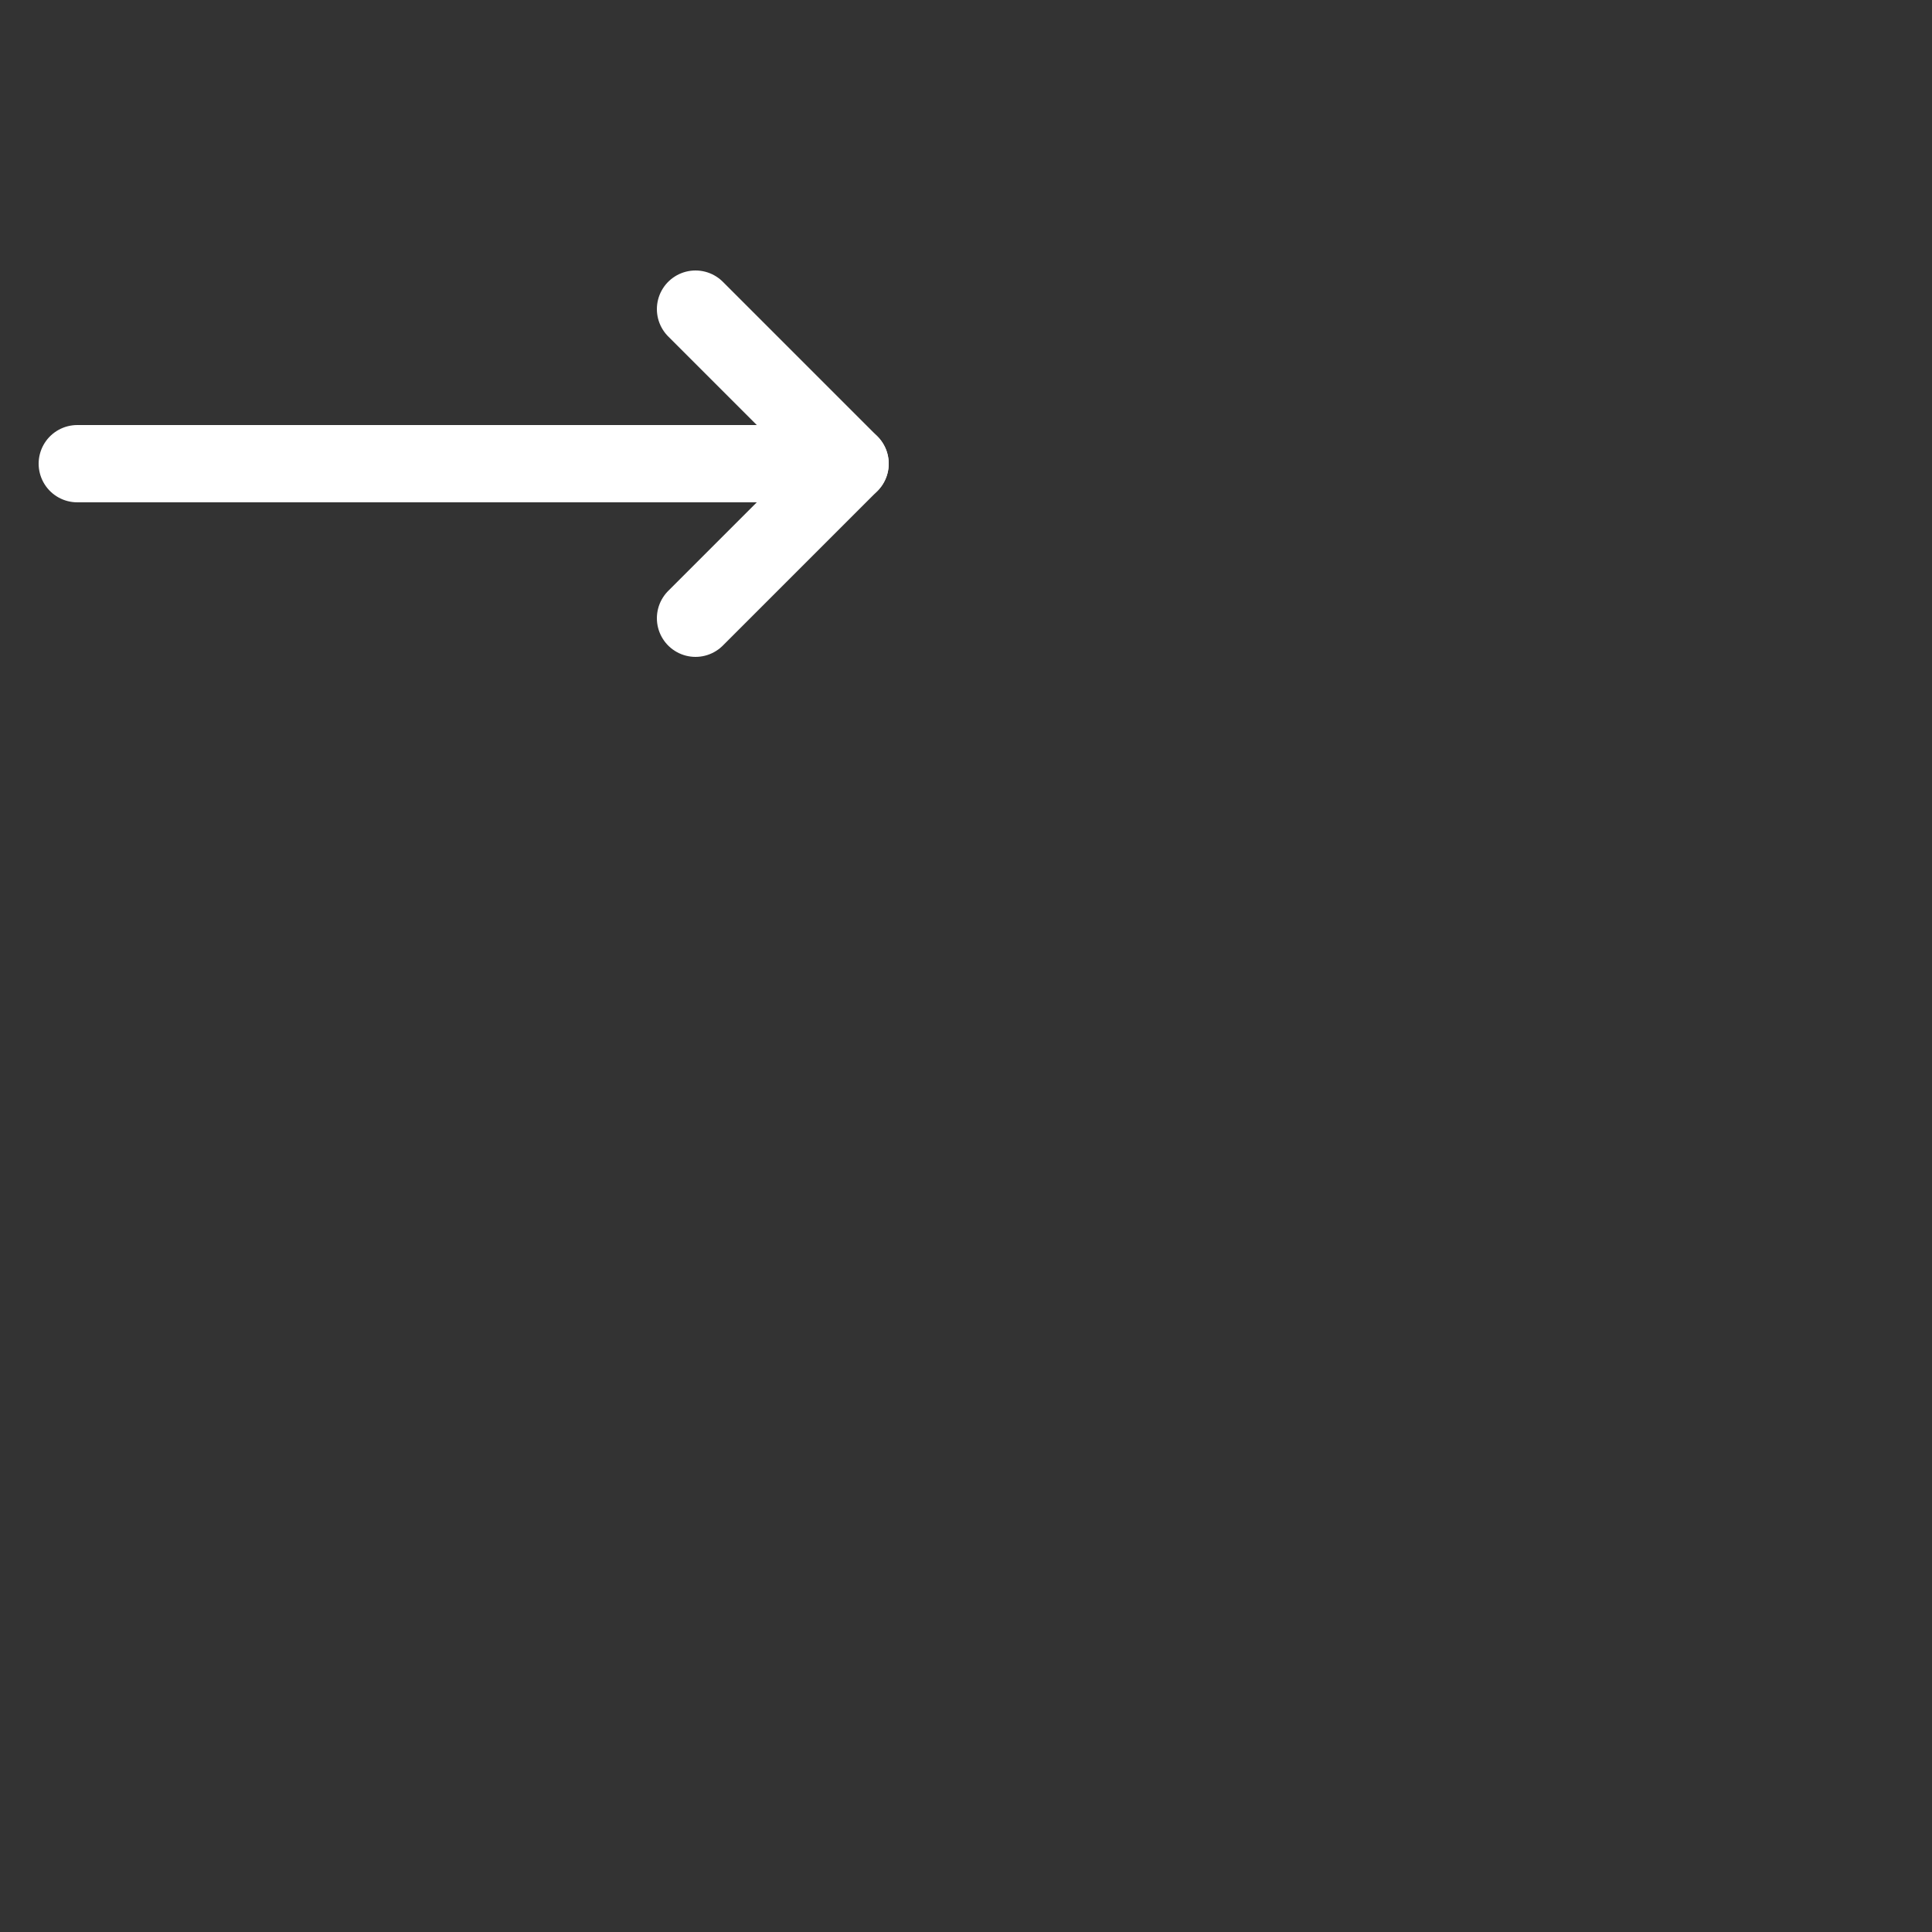 <svg xmlns="http://www.w3.org/2000/svg" width="50" height="50" viewBox="0 0 50 50" fill="none" stroke="#FFF" stroke-width="2" stroke-linecap="round" stroke-linejoin="round" class="lucide lucide-move-right">
    <rect x="0" y="0" width="50" height="50" fill="#333333" stroke="none"/>
    <path d="M18 8L22 12L18 16"/>
    <path d="M2 12H22"/>
</svg>
